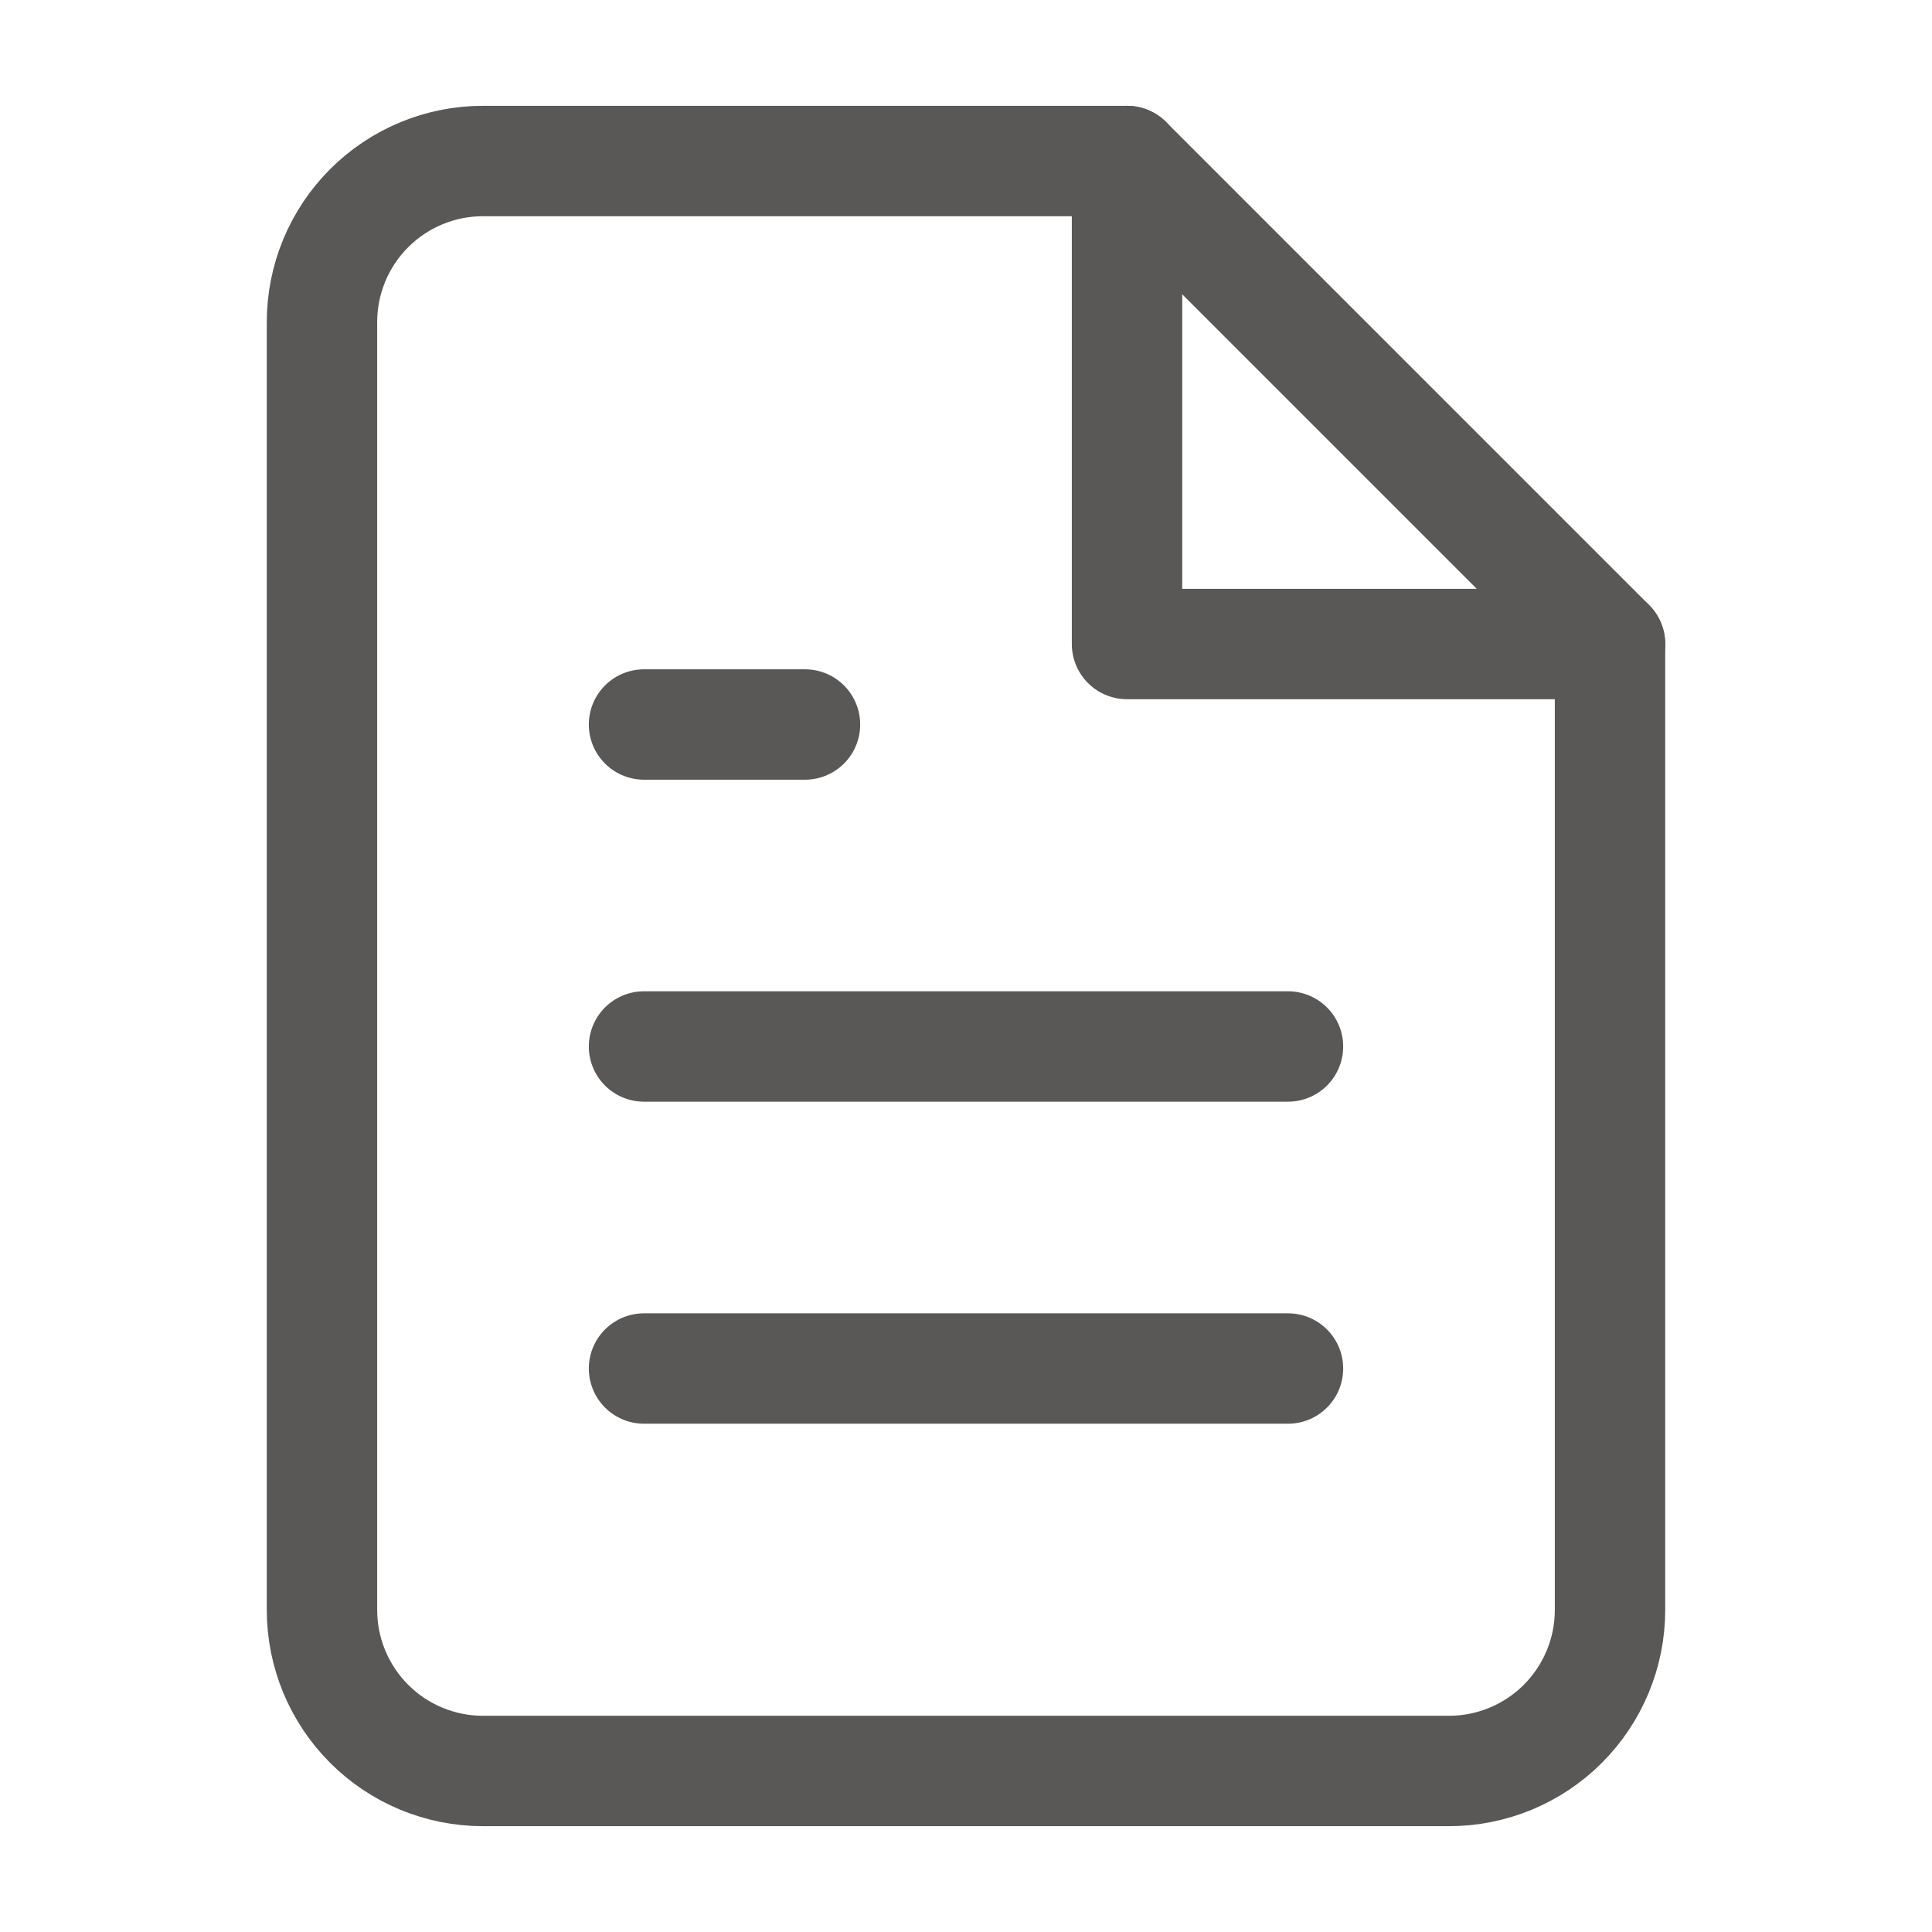 <svg width="35" height="35" viewBox="0 0 35 35" fill="none" xmlns="http://www.w3.org/2000/svg">
<path d="M20.417 2.917H8.75C7.976 2.917 7.235 3.224 6.688 3.771C6.141 4.318 5.833 5.06 5.833 5.833V29.167C5.833 29.94 6.141 30.682 6.688 31.229C7.235 31.776 7.976 32.083 8.75 32.083H26.25C27.023 32.083 27.765 31.776 28.312 31.229C28.859 30.682 29.167 29.94 29.167 29.167V11.667L20.417 2.917Z" stroke="#595857" stroke-width="2" stroke-linecap="round" stroke-linejoin="round"/>
<path d="M20.417 2.917V11.667H29.167" stroke="#595857" stroke-width="2" stroke-linecap="round" stroke-linejoin="round"/>
<path d="M23.333 18.958H11.667" stroke="#595857" stroke-width="2" stroke-linecap="round" stroke-linejoin="round"/>
<path d="M23.333 24.792H11.667" stroke="#595857" stroke-width="2" stroke-linecap="round" stroke-linejoin="round"/>
<path d="M14.583 13.125H13.125H11.667" stroke="#595857" stroke-width="2" stroke-linecap="round" stroke-linejoin="round"/>
</svg>
